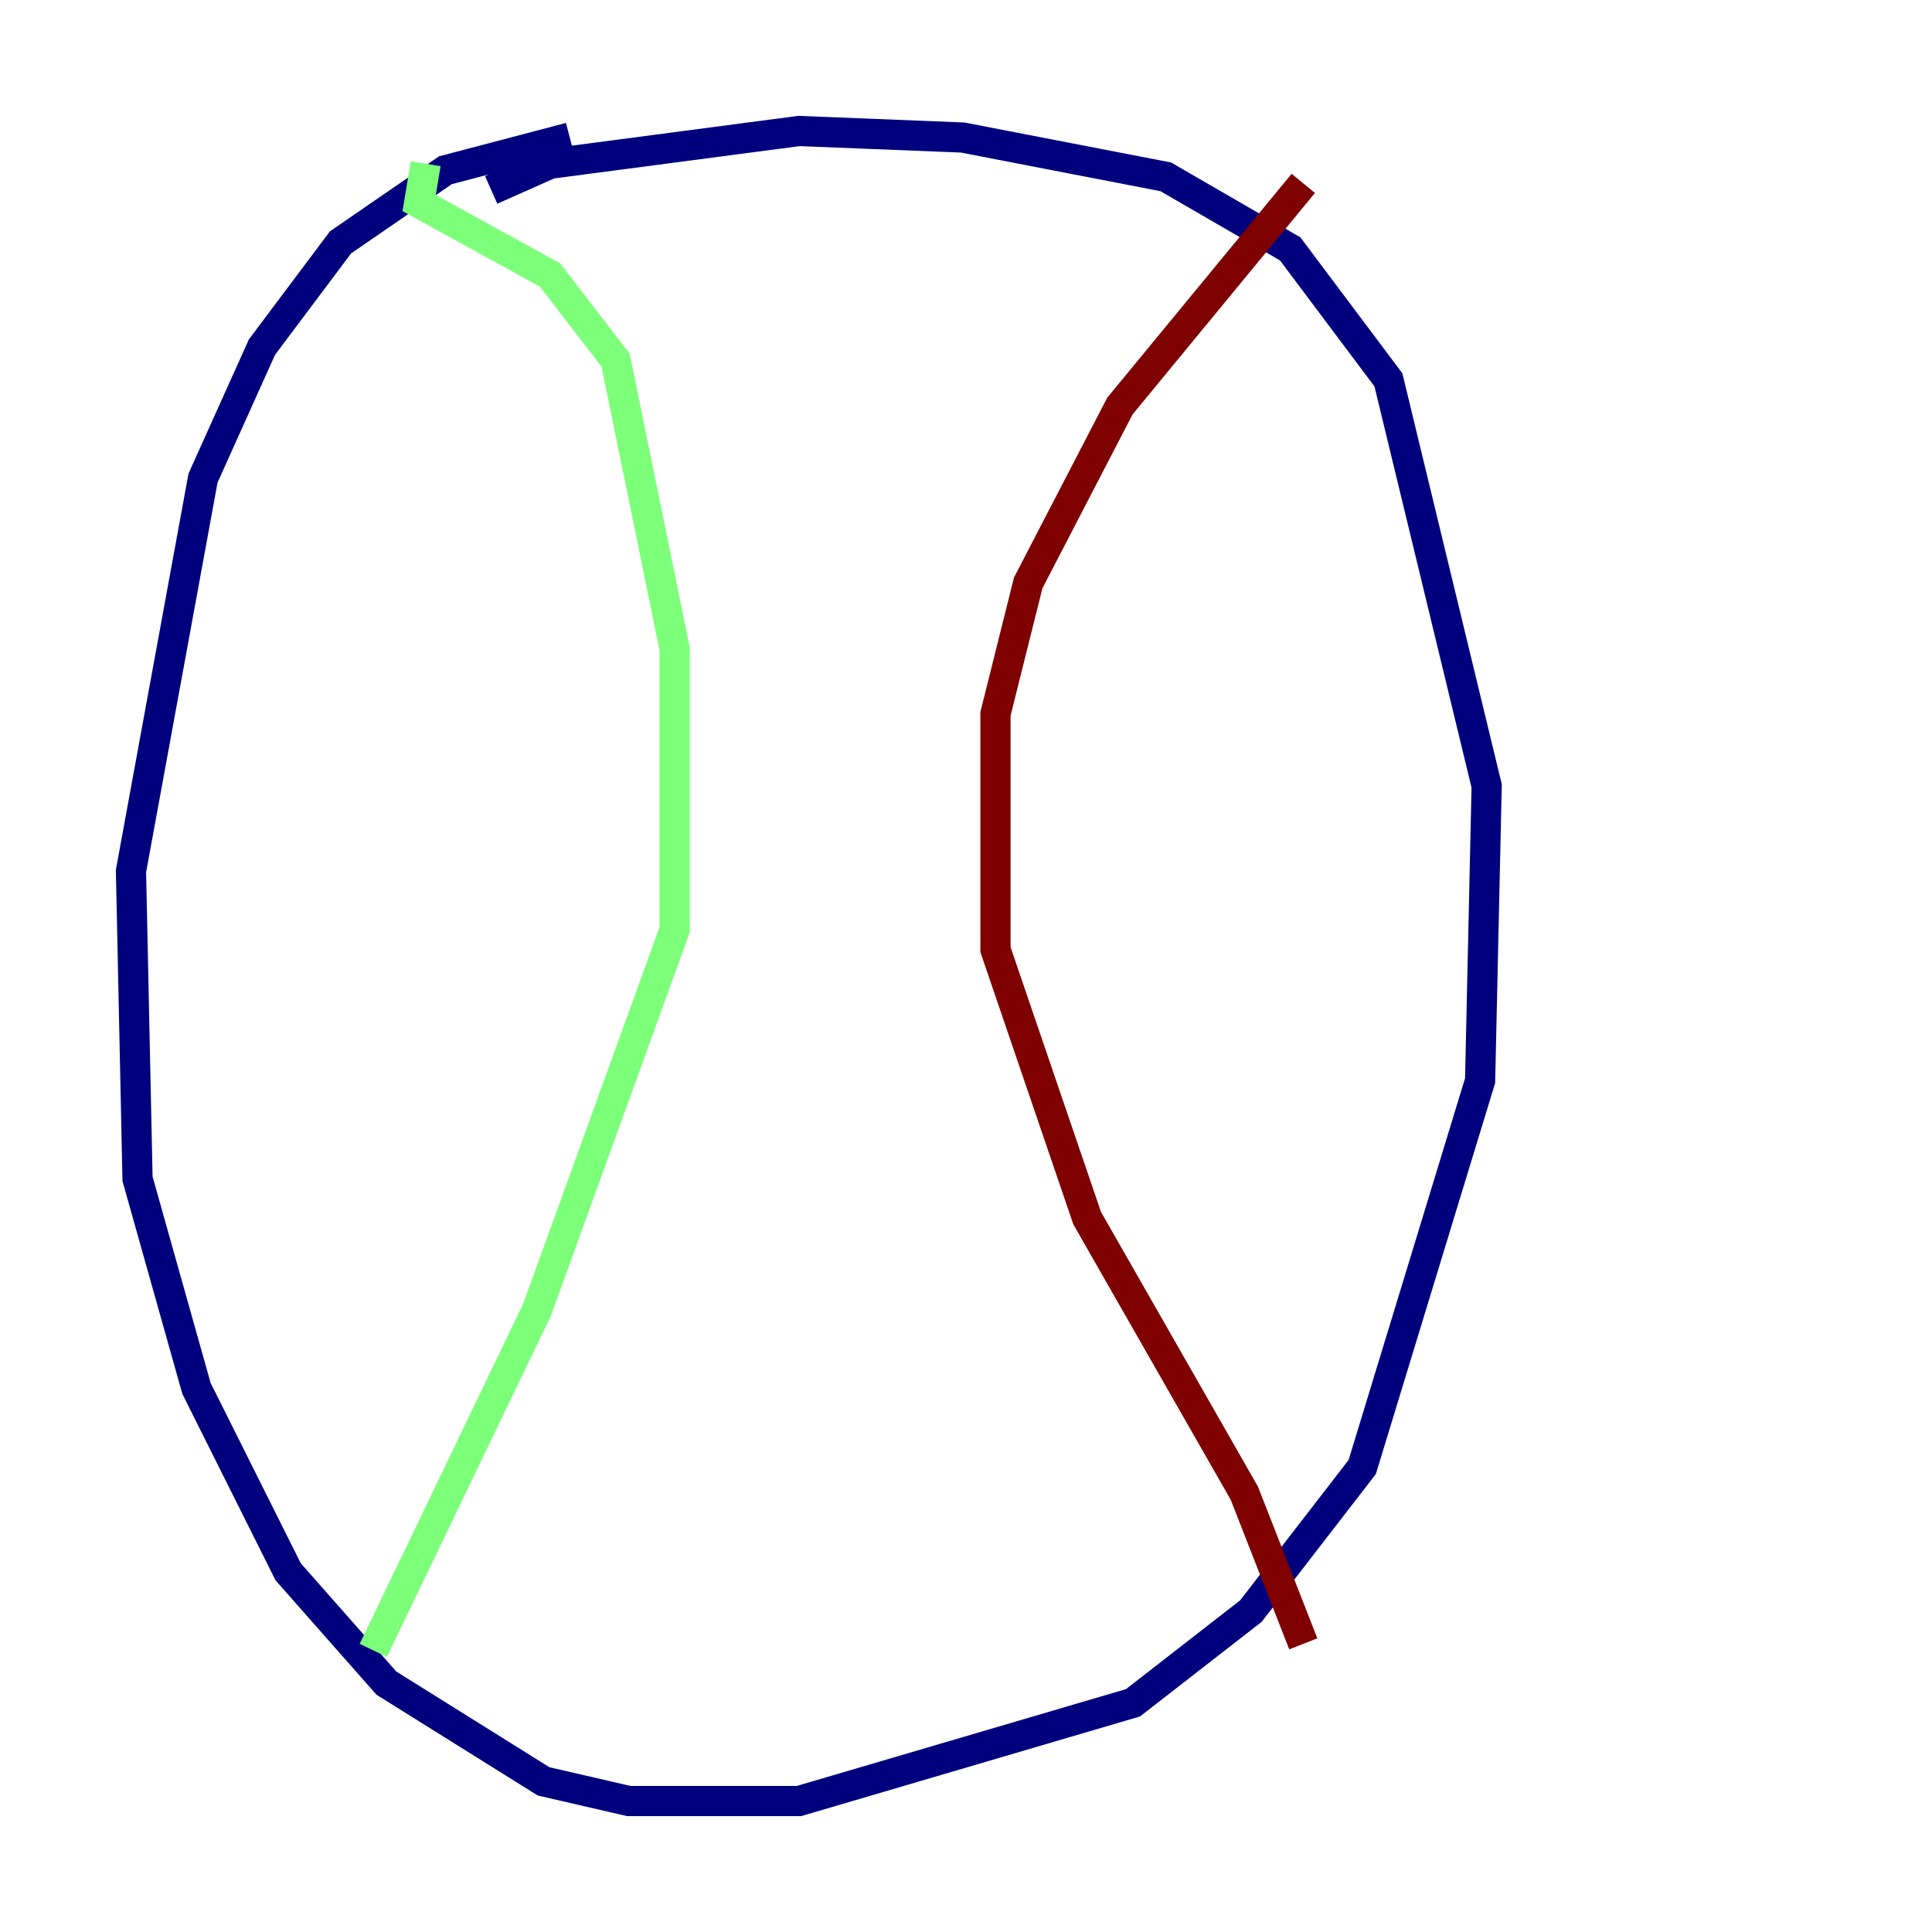 <?xml version="1.0" encoding="utf-8" ?>
<svg baseProfile="tiny" height="128" version="1.2" viewBox="0,0,128,128" width="128" xmlns="http://www.w3.org/2000/svg" xmlns:ev="http://www.w3.org/2001/xml-events" xmlns:xlink="http://www.w3.org/1999/xlink"><defs /><polyline fill="none" points="37.749,9.112 29.505,11.281 22.563,16.054 17.356,22.997 13.451,31.675 8.678,57.709 9.112,78.102 13.017,91.986 19.091,104.136 25.6,111.512 36.014,118.02 41.654,119.322 52.936,119.322 75.064,112.814 82.875,106.739 90.251,97.193 98.061,71.593 98.495,52.068 91.986,25.166 85.478,16.488 77.234,11.715 63.783,9.112 52.936,8.678 36.447,10.848 32.542,12.583" stroke="#00007f" stroke-width="2" /><polyline fill="none" points="28.203,10.848 27.77,13.451 36.447,18.224 40.786,23.864 44.691,42.956 44.691,61.614 35.58,86.78 24.732,109.342" stroke="#7cff79" stroke-width="2" /><polyline fill="none" points="86.346,12.149 74.197,26.902 68.122,38.617 65.953,47.295 65.953,62.915 72.027,80.705 82.441,98.929 86.346,108.909" stroke="#7f0000" stroke-width="2" /></svg>